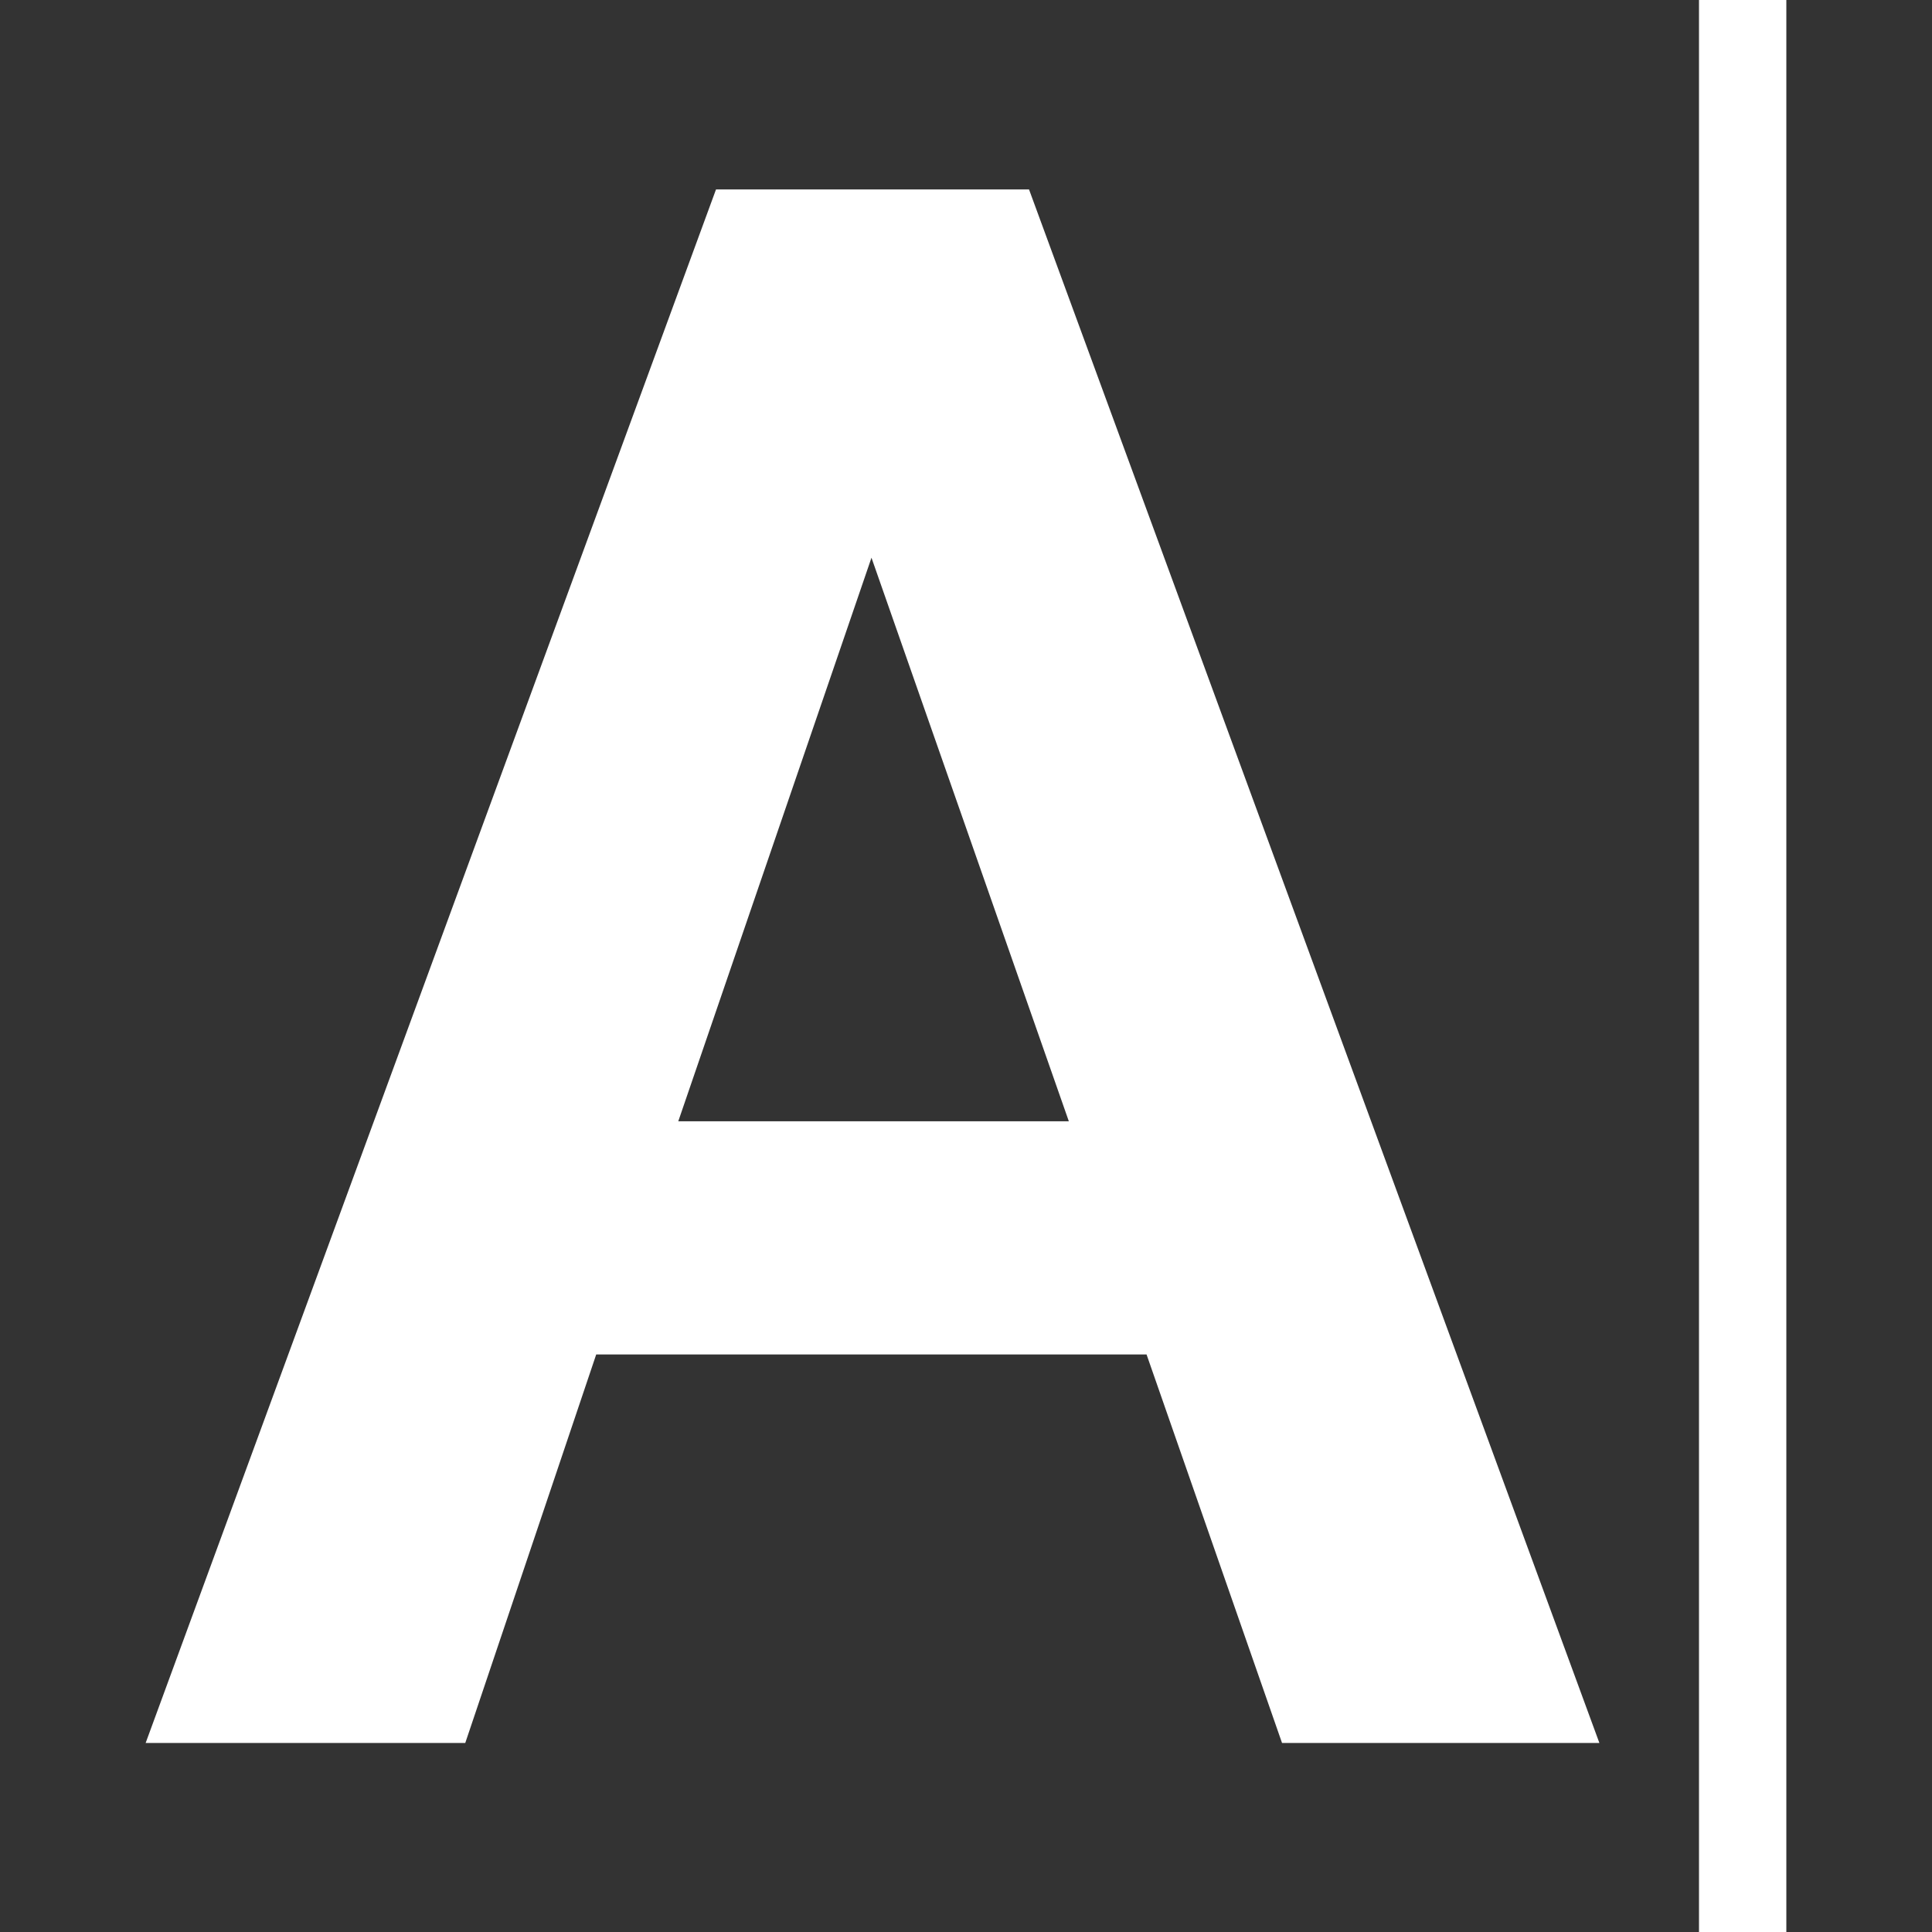 <?xml version="1.0" encoding="utf-8"?>
<!-- Generator: Adobe Illustrator 21.0.0, SVG Export Plug-In . SVG Version: 6.00 Build 0)  -->
<svg version="1.1" id="Layer_1" xmlns="http://www.w3.org/2000/svg" xmlns:xlink="http://www.w3.org/1999/xlink" x="0px" y="0px"
	 viewBox="0 0 1024 1024" style="enable-background:new 0 0 1024 1024;" xml:space="preserve">
<rect x="0" y="0" width="1024" height="1024" fill="#333333" stroke="none"/>
<style type="text/css">
	.st0{fill:#FFFFFF;}
</style>
<title></title>
<g id="icomoon-ignore">
</g>
<path class="st0" d="M607.7,717.9H316l-69.4,205.9H77.2l302.3-823.4h165.9l302.3,823.4H679.5L607.7,717.9L607.7,717.9z M359.5,594.3
	h207L461.9,295.6L359.5,594.3L359.5,594.3z M900.5,0h46.3v1024h-46.3V0z"/>
</svg>
